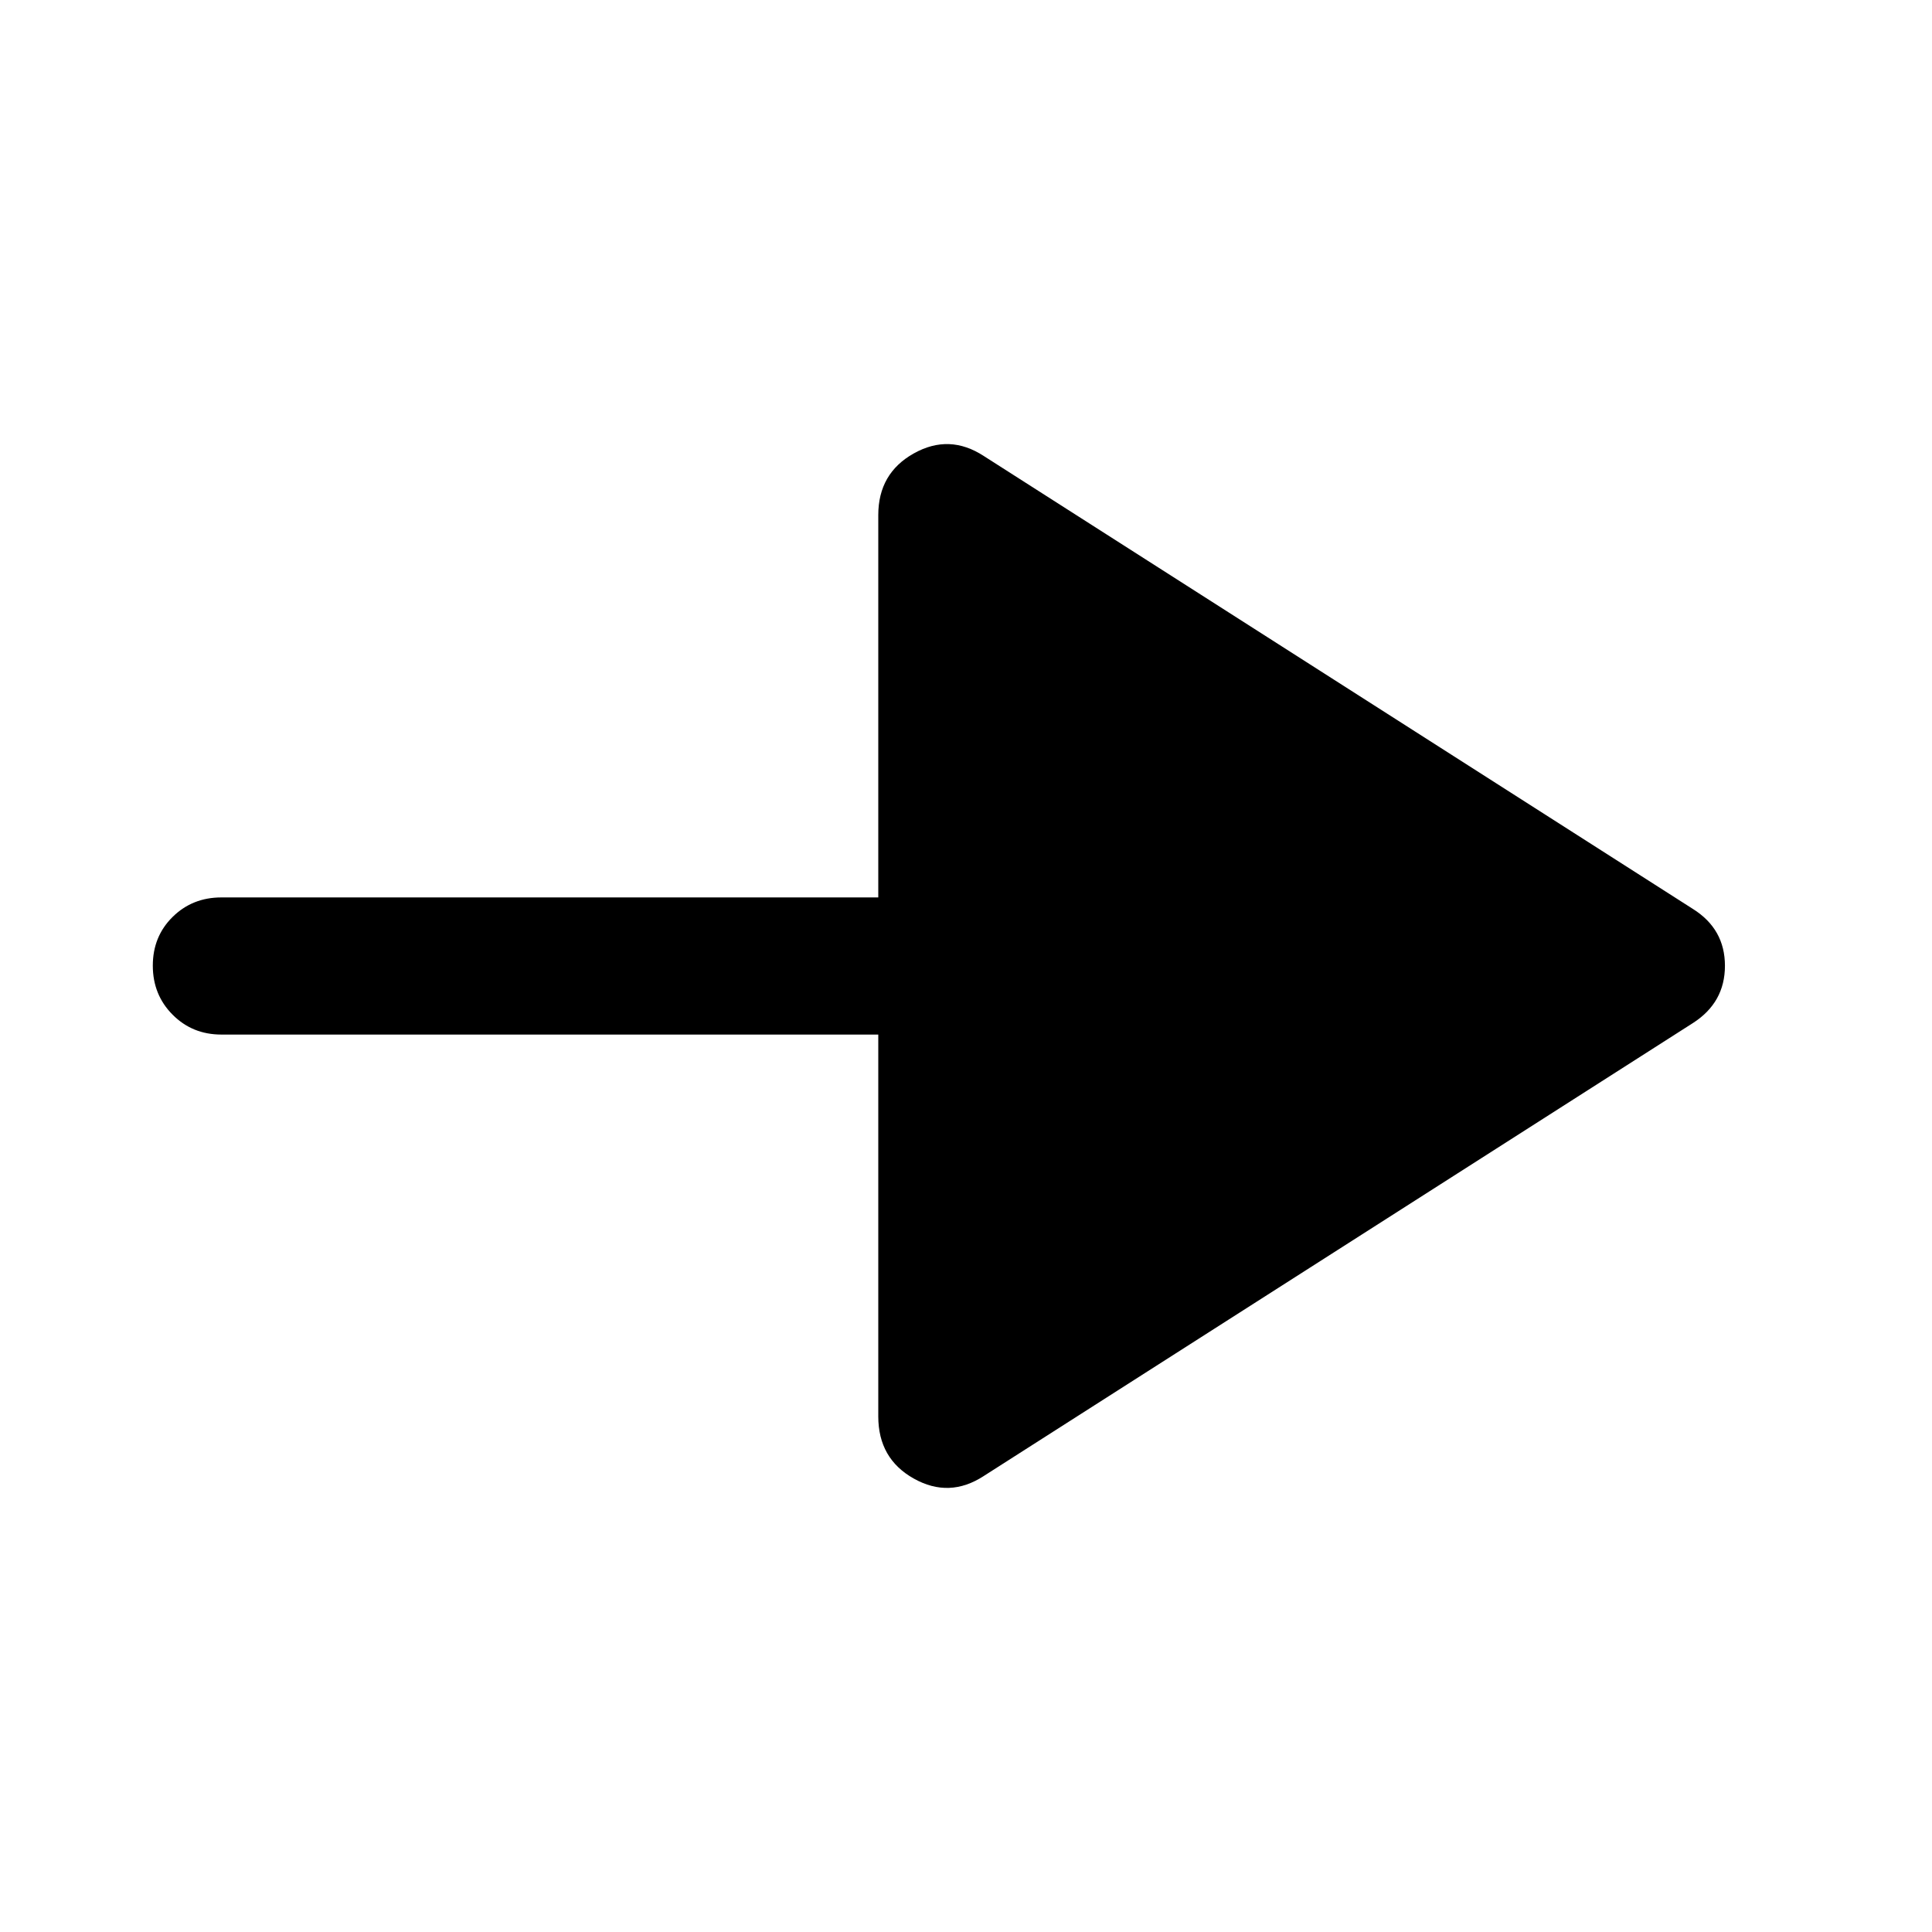 <svg xmlns="http://www.w3.org/2000/svg" height="48" viewBox="0 -960 960 960" width="48"><path d="M488.87-226.61q-17.15 11.2-34.8 1.31-17.66-9.88-17.66-30.9v-189.73H110q-14.42 0-24.24-9.88-9.83-9.87-9.83-24.37 0-14.49 9.83-24.19 9.82-9.7 24.24-9.7h326.41v-189.97q0-20.78 17.66-30.66 17.65-9.89 34.8 1.31L841.2-508.35q15.91 9.98 15.91 28.24 0 18.26-15.91 28.46L488.87-226.61Z"/></svg>